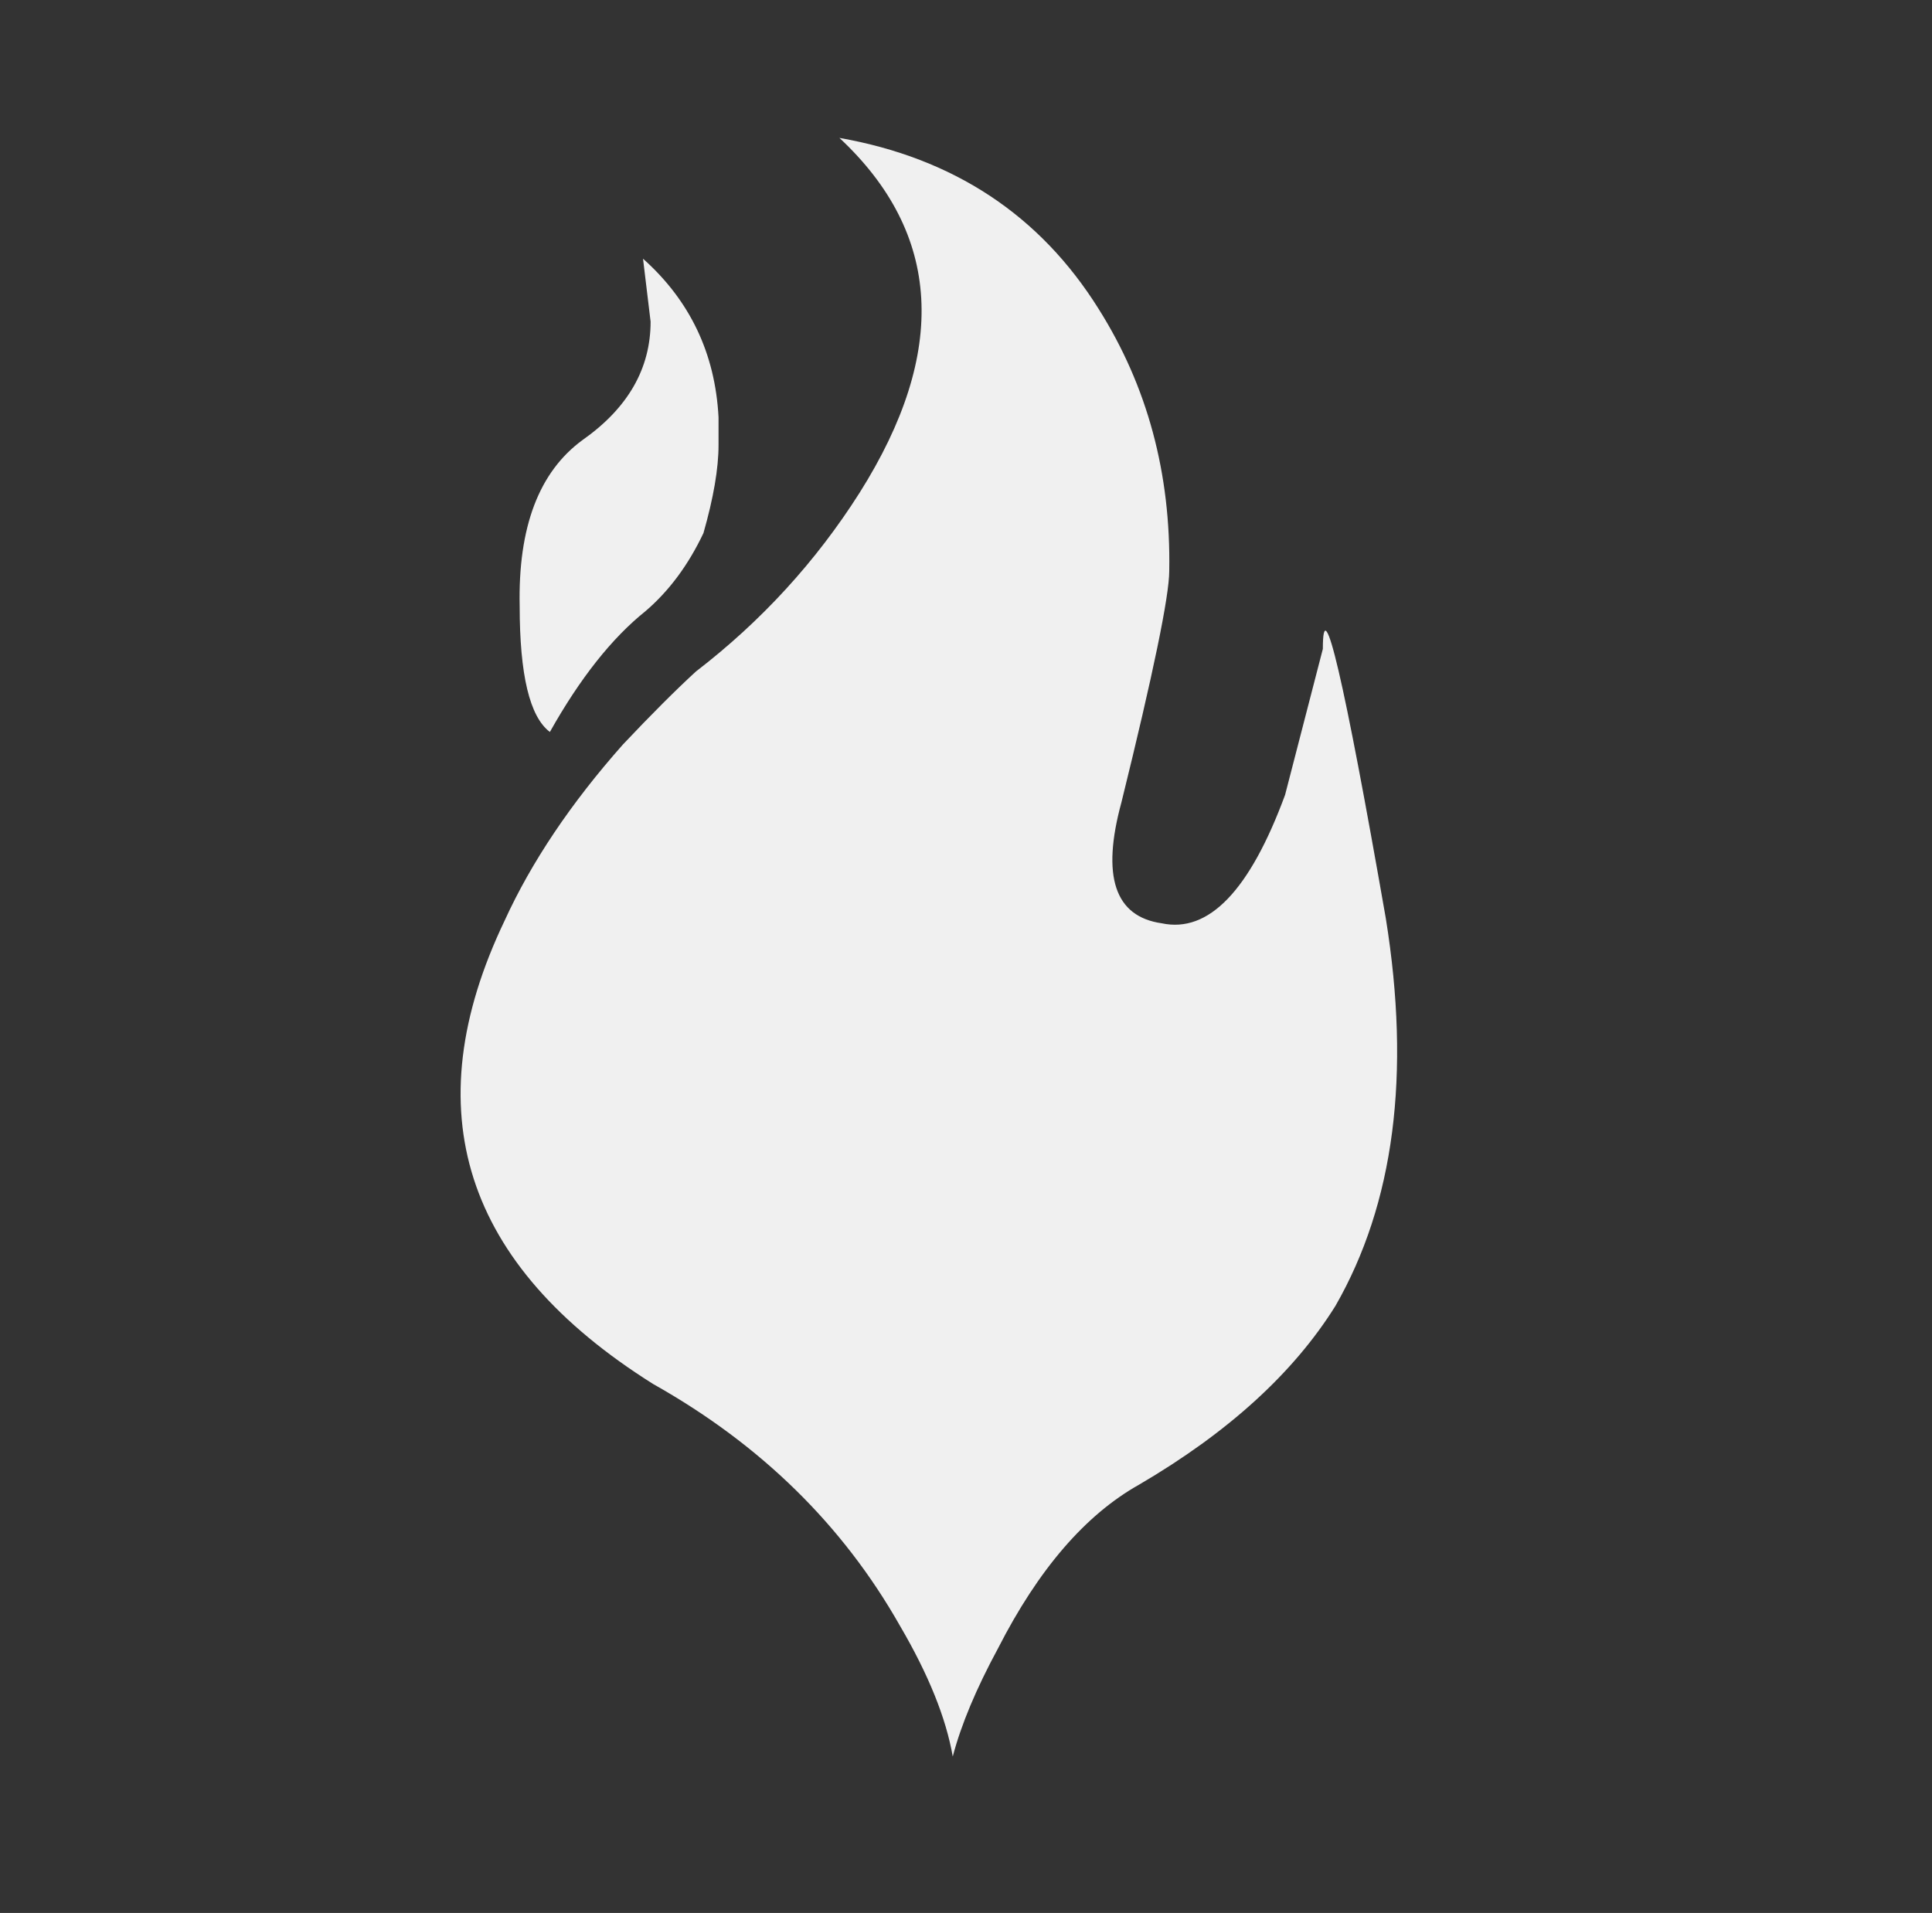 <?xml version="1.0" encoding="utf-8"?>
<!-- Generator: Adobe Illustrator 16.0.3, SVG Export Plug-In . SVG Version: 6.00 Build 0)  -->
<!DOCTYPE svg PUBLIC "-//W3C//DTD SVG 1.1//EN" "http://www.w3.org/Graphics/SVG/1.1/DTD/svg11.dtd">
<svg version="1.1" id="Layer_1" xmlns="http://www.w3.org/2000/svg" xmlns:xlink="http://www.w3.org/1999/xlink" x="0px" y="0px"
	 width="104px" height="103px" viewBox="0 0 104 103" enable-background="new 0 0 104 103" xml:space="preserve">
<rect x="0" y="0" width="104" height="103" fill="#333333" stroke="none"/>
<path id="campfire" fill="#F0F0F0" d="M33.529,40.089c1.537-1.628,2.847-2.937,3.931-3.932c3.523-2.711,6.461-5.919,8.81-9.622
	c4.788-7.59,4.428-13.962-1.084-19.11c6.145,1.083,10.798,4.156,13.958,9.215c2.621,4.159,3.887,8.854,3.797,14.097
	c0,1.354-0.857,5.511-2.575,12.468c-1.083,3.977-0.36,6.146,2.168,6.507c2.53,0.543,4.743-1.763,6.642-6.912l2.033-7.861
	c0-3.254,1.13,1.58,3.389,14.504c1.355,8.403,0.452,15.358-2.711,20.87c-2.258,3.617-5.781,6.822-10.57,9.625
	c-2.894,1.627-5.422,4.562-7.592,8.812c-1.173,2.168-1.988,4.11-2.438,5.826c-0.362-2.078-1.311-4.427-2.847-7.048
	c-3.072-5.422-7.5-9.76-13.283-13.01C24.947,68.1,22.281,59.788,27.16,49.578C28.605,46.413,30.728,43.252,33.529,40.089z
	 M38.679,22.469v1.49c0,1.266-0.27,2.846-0.812,4.744c-0.812,1.715-1.852,3.118-3.117,4.201c-1.808,1.447-3.525,3.613-5.15,6.507
	c-1.085-0.813-1.626-3.073-1.626-6.777c-0.09-4.249,1.039-7.229,3.388-8.944c2.439-1.719,3.66-3.842,3.66-6.372l-0.408-3.389
	C37.144,16.187,38.499,19.035,38.679,22.469z"/>
</svg>
